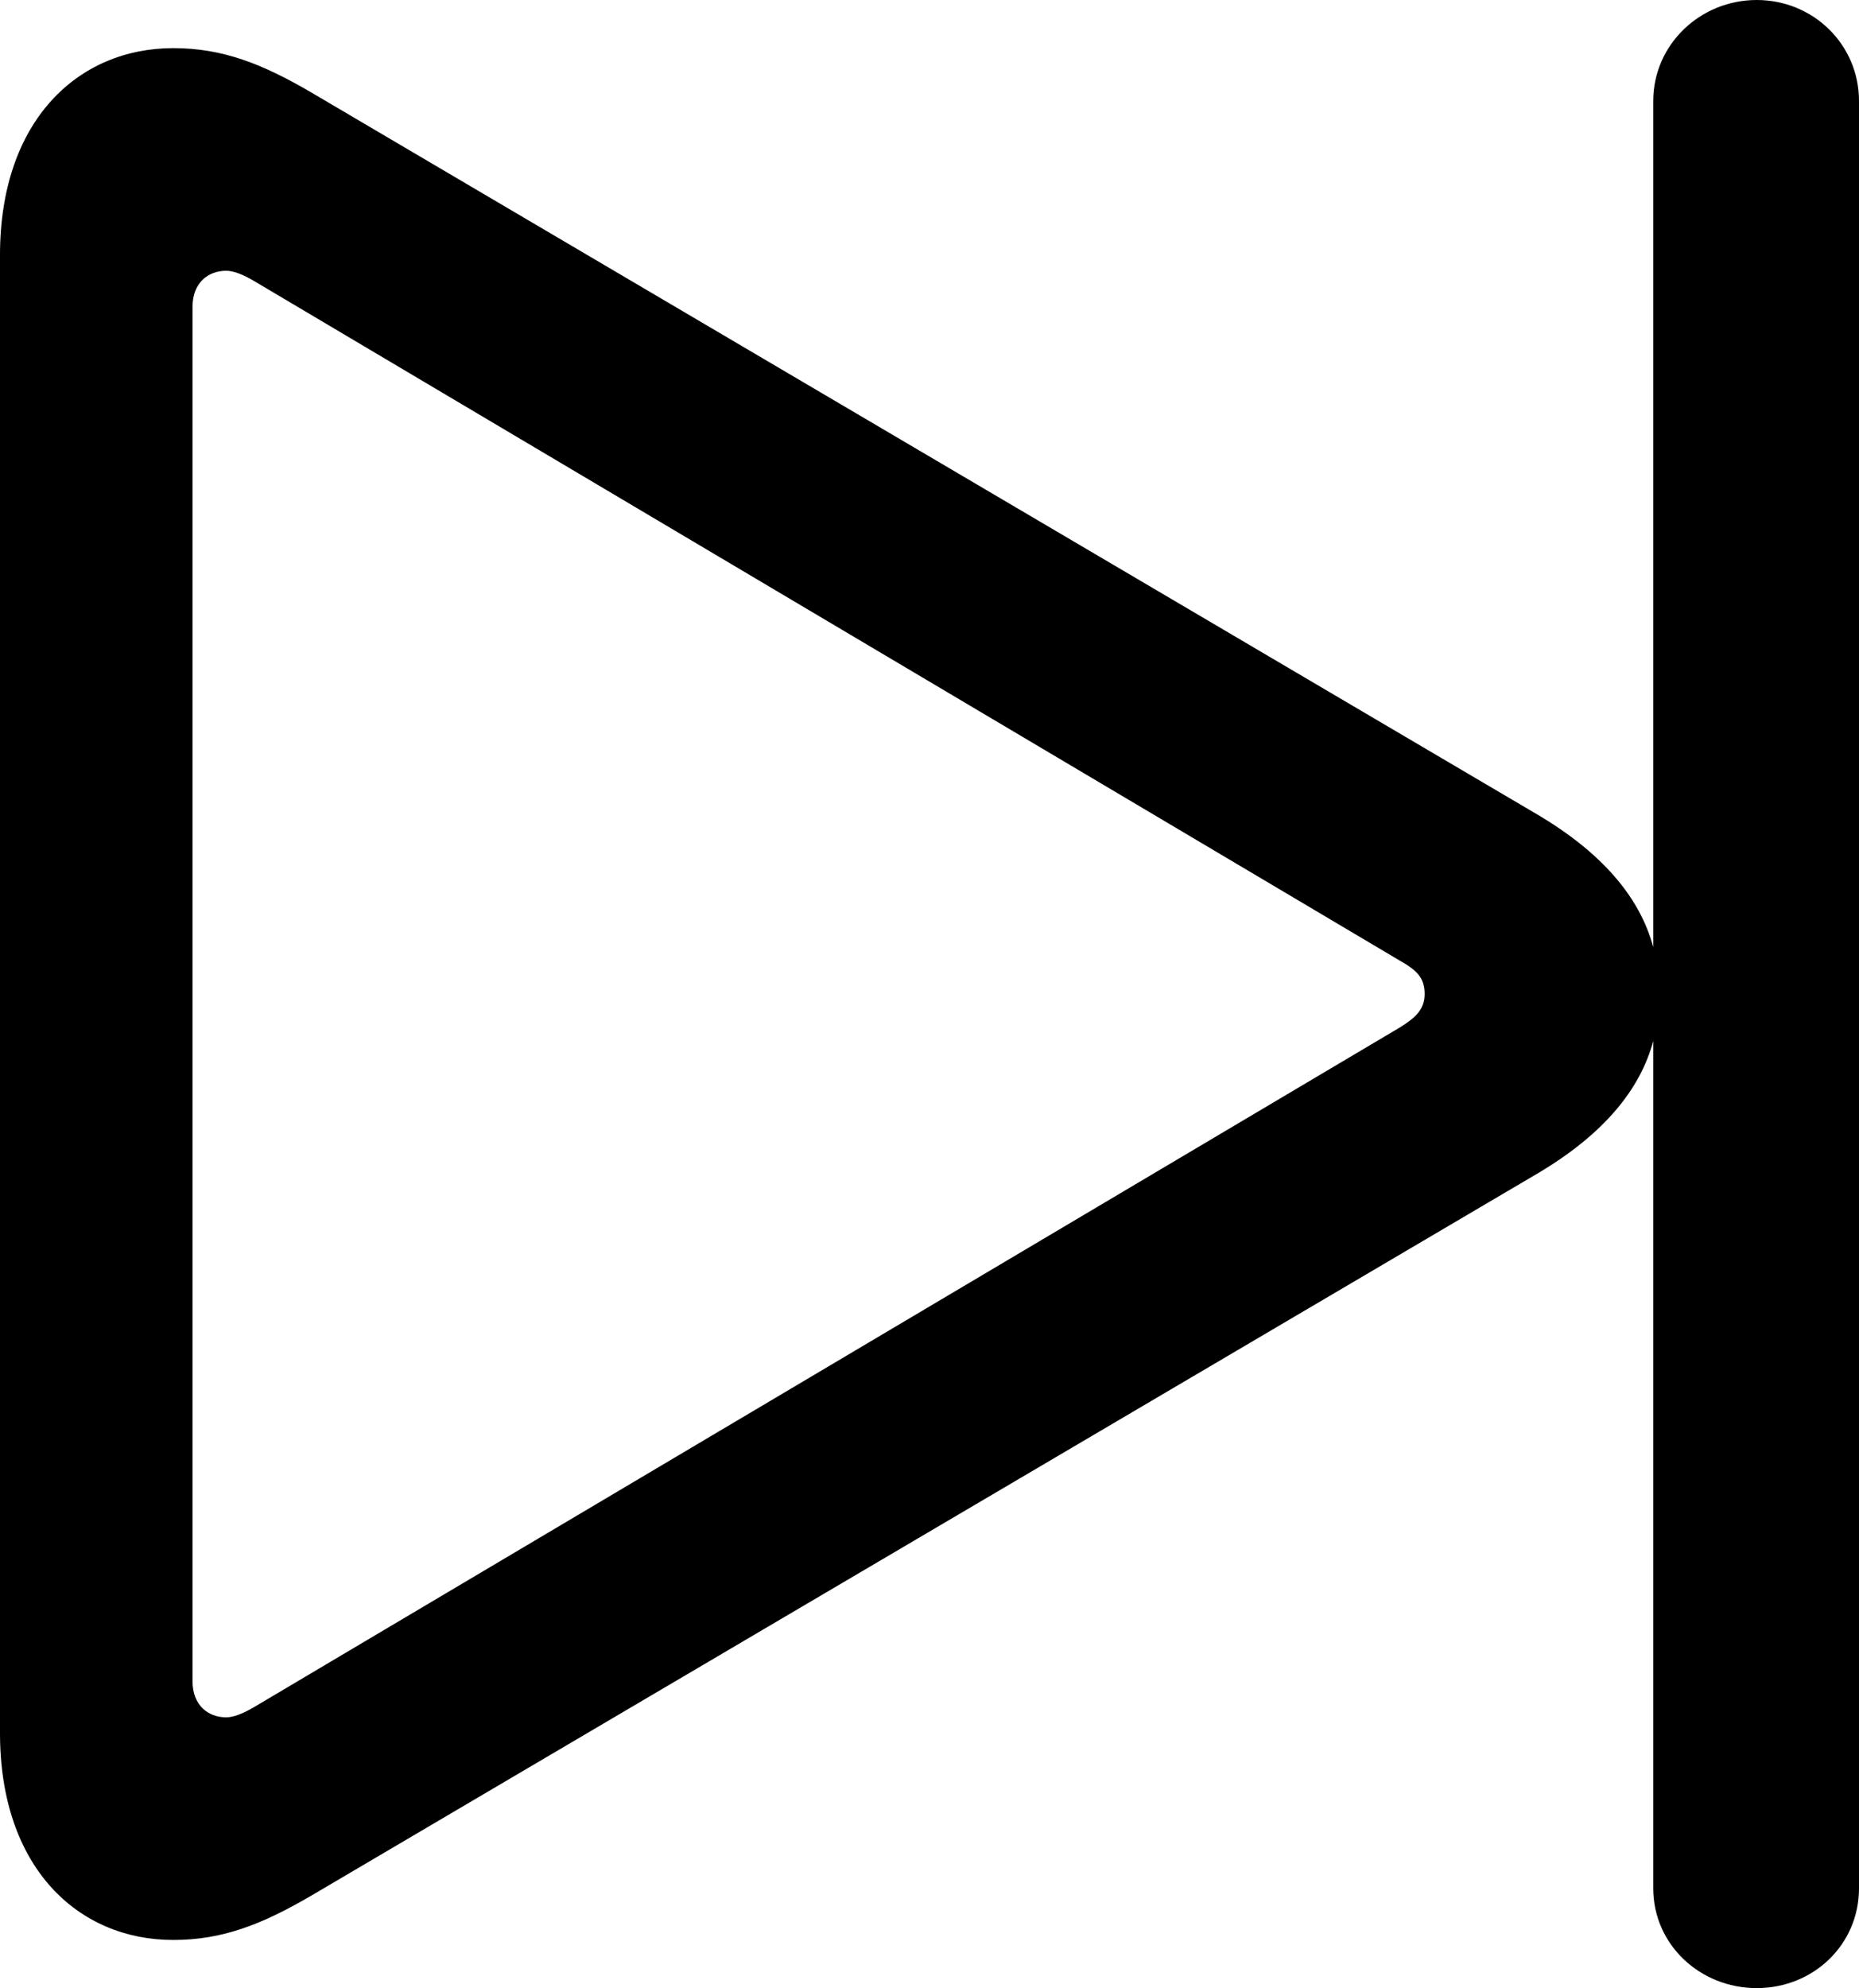 <?xml version="1.0" encoding="UTF-8" standalone="no"?>
<svg xmlns="http://www.w3.org/2000/svg"
     width="754.395" height="806.641"
     viewBox="0 0 754.395 806.641"
     fill="currentColor">
  <path d="M70.308 787.111C90.328 787.111 106.448 780.761 126.468 769.041L624.028 476.071C650.388 460.451 665.528 442.381 670.898 422.361V766.111C670.898 789.061 689.938 806.641 712.888 806.641C735.838 806.641 754.398 789.061 754.398 766.111V41.011C754.398 18.071 735.838 0.001 712.888 0.001C689.938 0.001 670.898 18.071 670.898 41.011V384.281C665.528 364.261 650.388 346.191 624.028 330.571L126.468 37.601C106.448 25.881 90.328 19.531 70.308 19.531C31.738 19.531 -0.002 48.831 -0.002 103.511V703.121C-0.002 757.811 31.738 787.111 70.308 787.111ZM91.798 696.781C84.468 696.781 78.128 691.891 78.128 682.131V124.511C78.128 114.741 84.468 109.861 91.798 109.861C94.728 109.861 98.628 111.331 103.518 114.261L567.868 389.651C574.708 393.551 578.128 396.481 578.128 403.321C578.128 409.671 574.218 413.081 567.868 416.991L103.518 692.381C98.628 695.311 94.728 696.781 91.798 696.781Z"/>
</svg>
